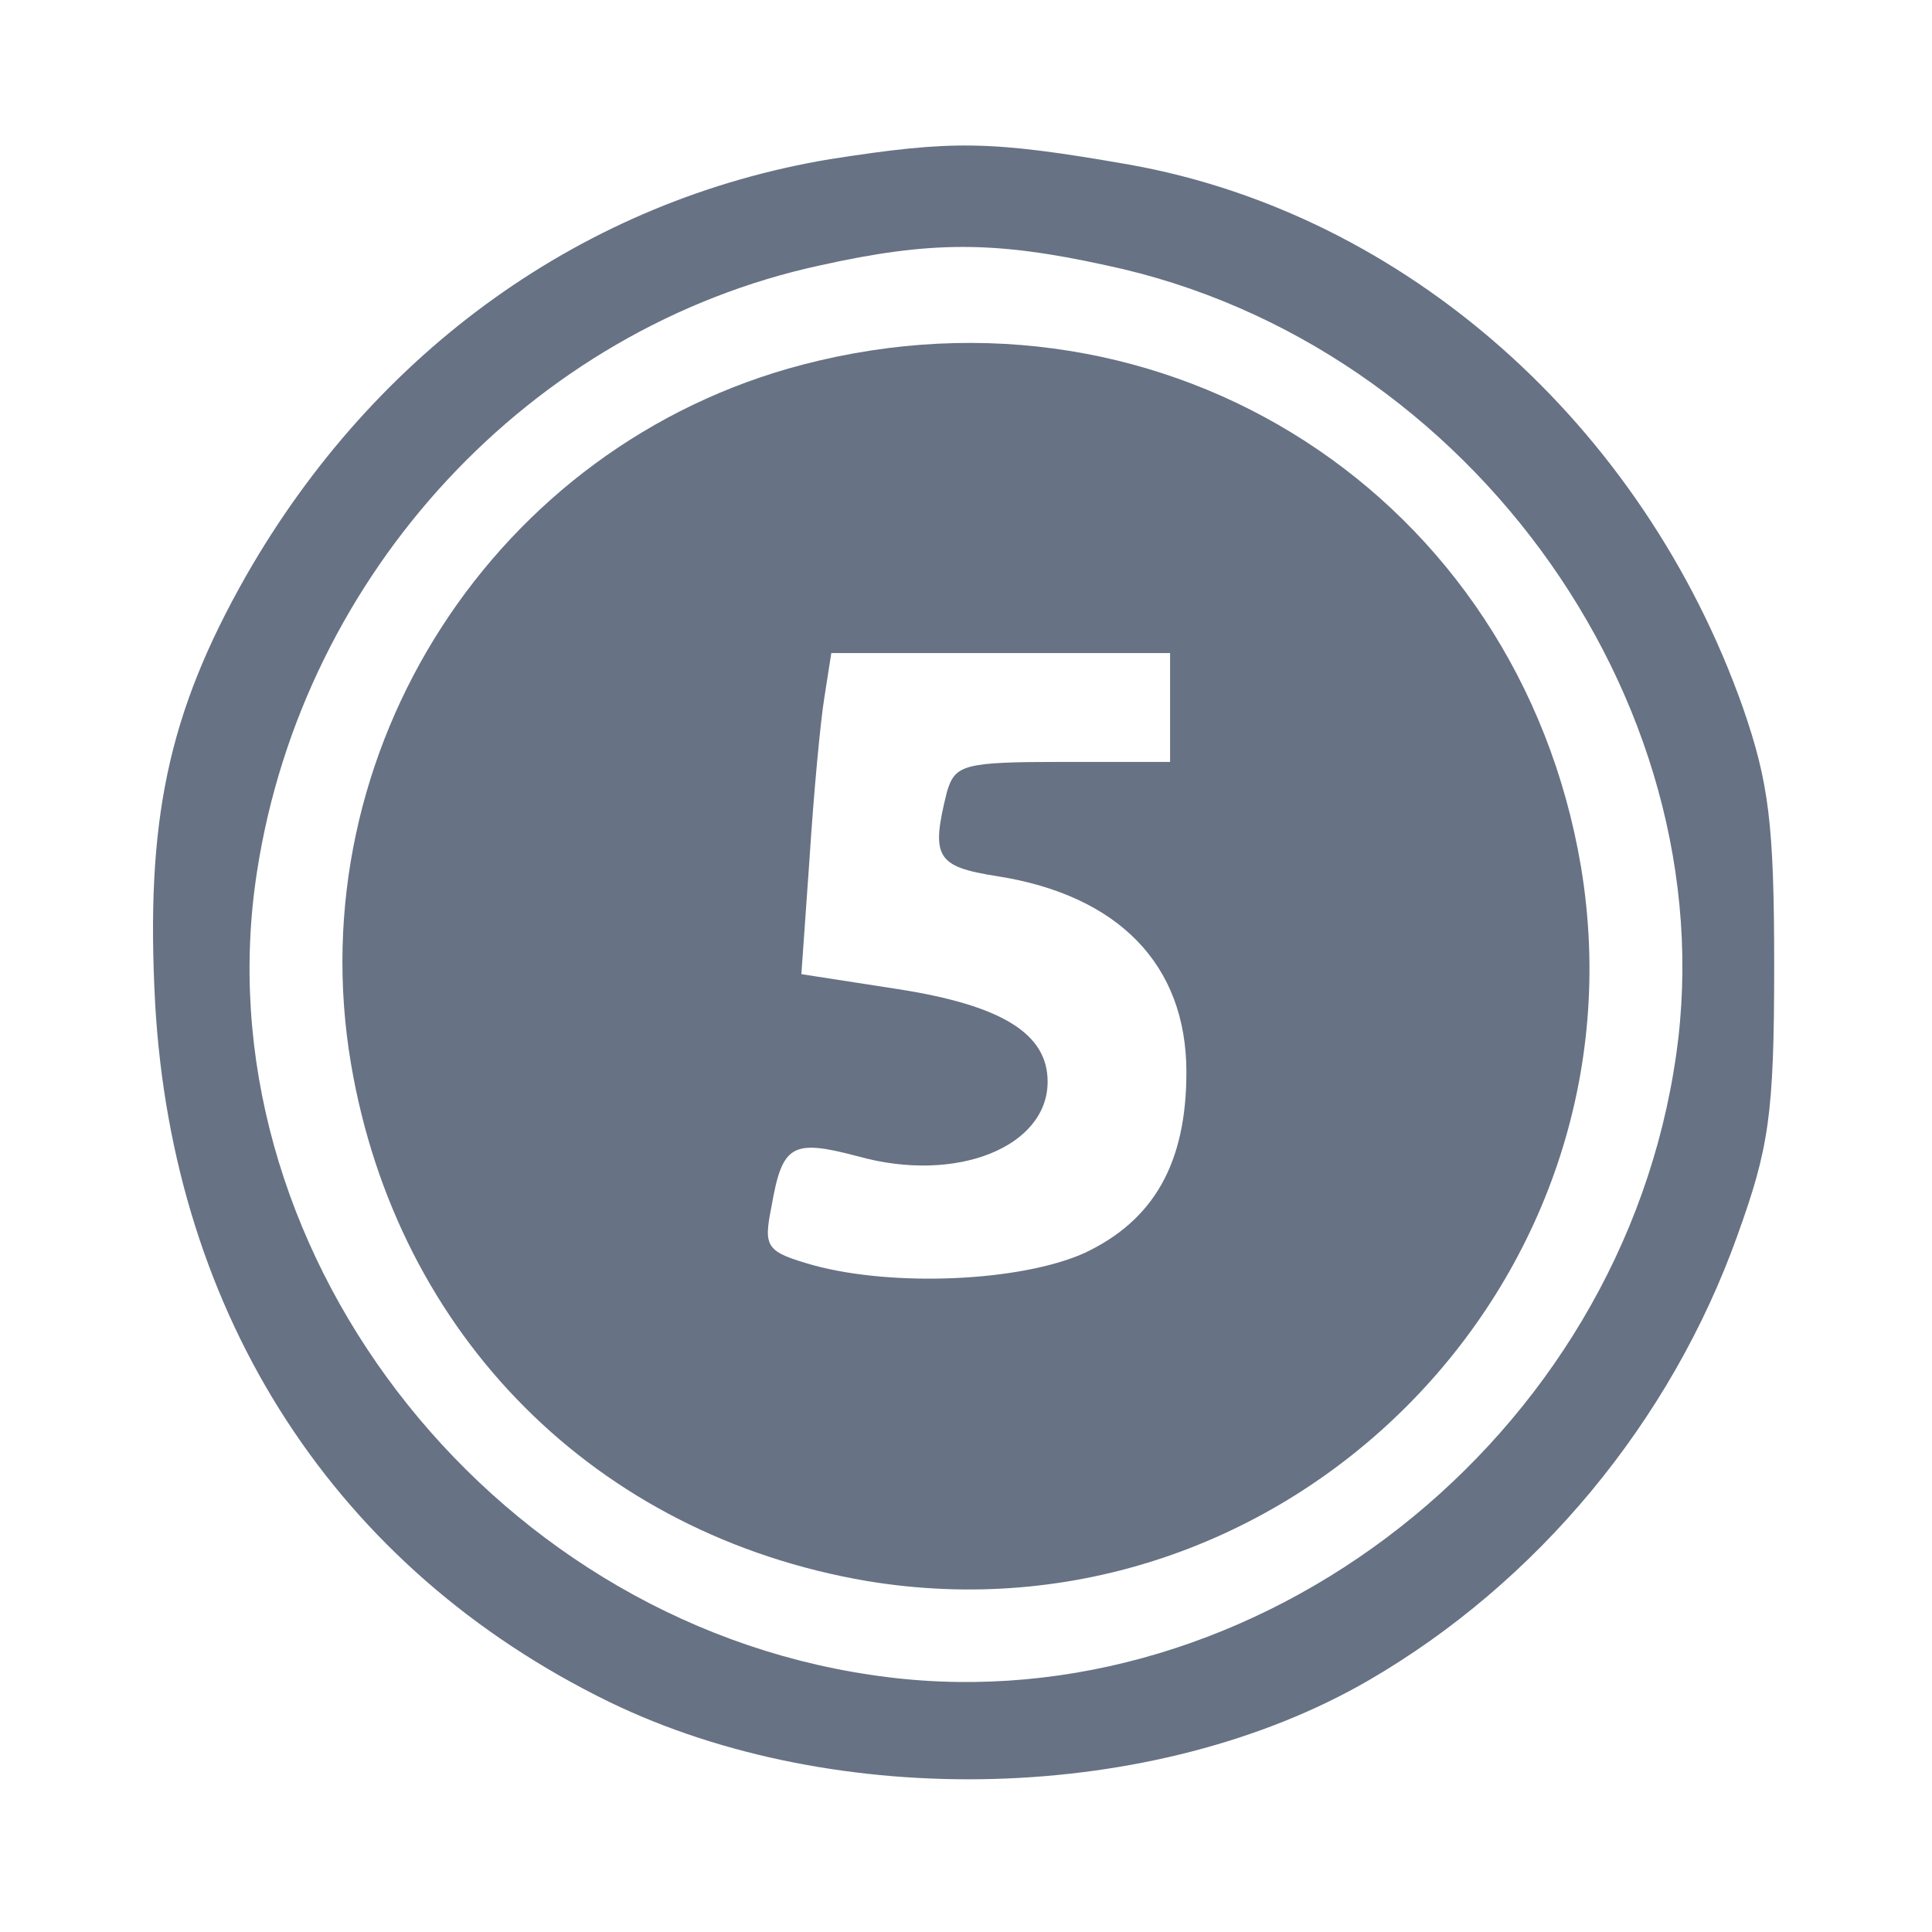 <?xml version="1.0" standalone="no"?>
<!DOCTYPE svg PUBLIC "-//W3C//DTD SVG 20010904//EN"
 "http://www.w3.org/TR/2001/REC-SVG-20010904/DTD/svg10.dtd">
<svg version="1.0" xmlns="http://www.w3.org/2000/svg"
 width="142pt" height="142pt" viewBox="0 0 142 142"
 preserveAspectRatio="xMidYMid meet">
<g transform="translate(0,142) scale(0.1,-0.1)"
fill="#677284" stroke="none">
<path d="M610 1303 c-180 -30 -334 -140 -429 -306 -58 -102 -74 -181 -67 -314
13 -231 133 -416 334 -514 167 -81 401 -75 558 16 124 72 222 190 271 327 23
64 27 88 27 198 0 105 -4 135 -23 190 -74 209 -249 363 -451 399 -103 18 -130
18 -220 4z m203 -78 c270 -57 462 -330 417 -593 -47 -281 -319 -484 -590 -443
-284 42 -494 317 -451 591 34 219 201 399 414 445 81 18 128 18 210 0z"/>
<path d="M590 1152 c-226 -59 -371 -284 -332 -514 34 -200 180 -346 379 -380
307 -51 576 218 525 525 -46 272 -304 439 -572 369z m270 -252 l0 -40 -79 0
c-73 0 -79 -2 -85 -22 -12 -48 -8 -55 37 -62 89 -14 139 -65 139 -144 0 -67
-24 -109 -75 -133 -47 -21 -140 -25 -199 -9 -35 10 -37 13 -31 43 8 46 15 50
64 37 72 -20 139 7 139 55 0 35 -33 56 -110 68 l-71 11 6 85 c3 47 8 101 11
119 l5 32 124 0 125 0 0 -40z"/>
</g>
</svg>
